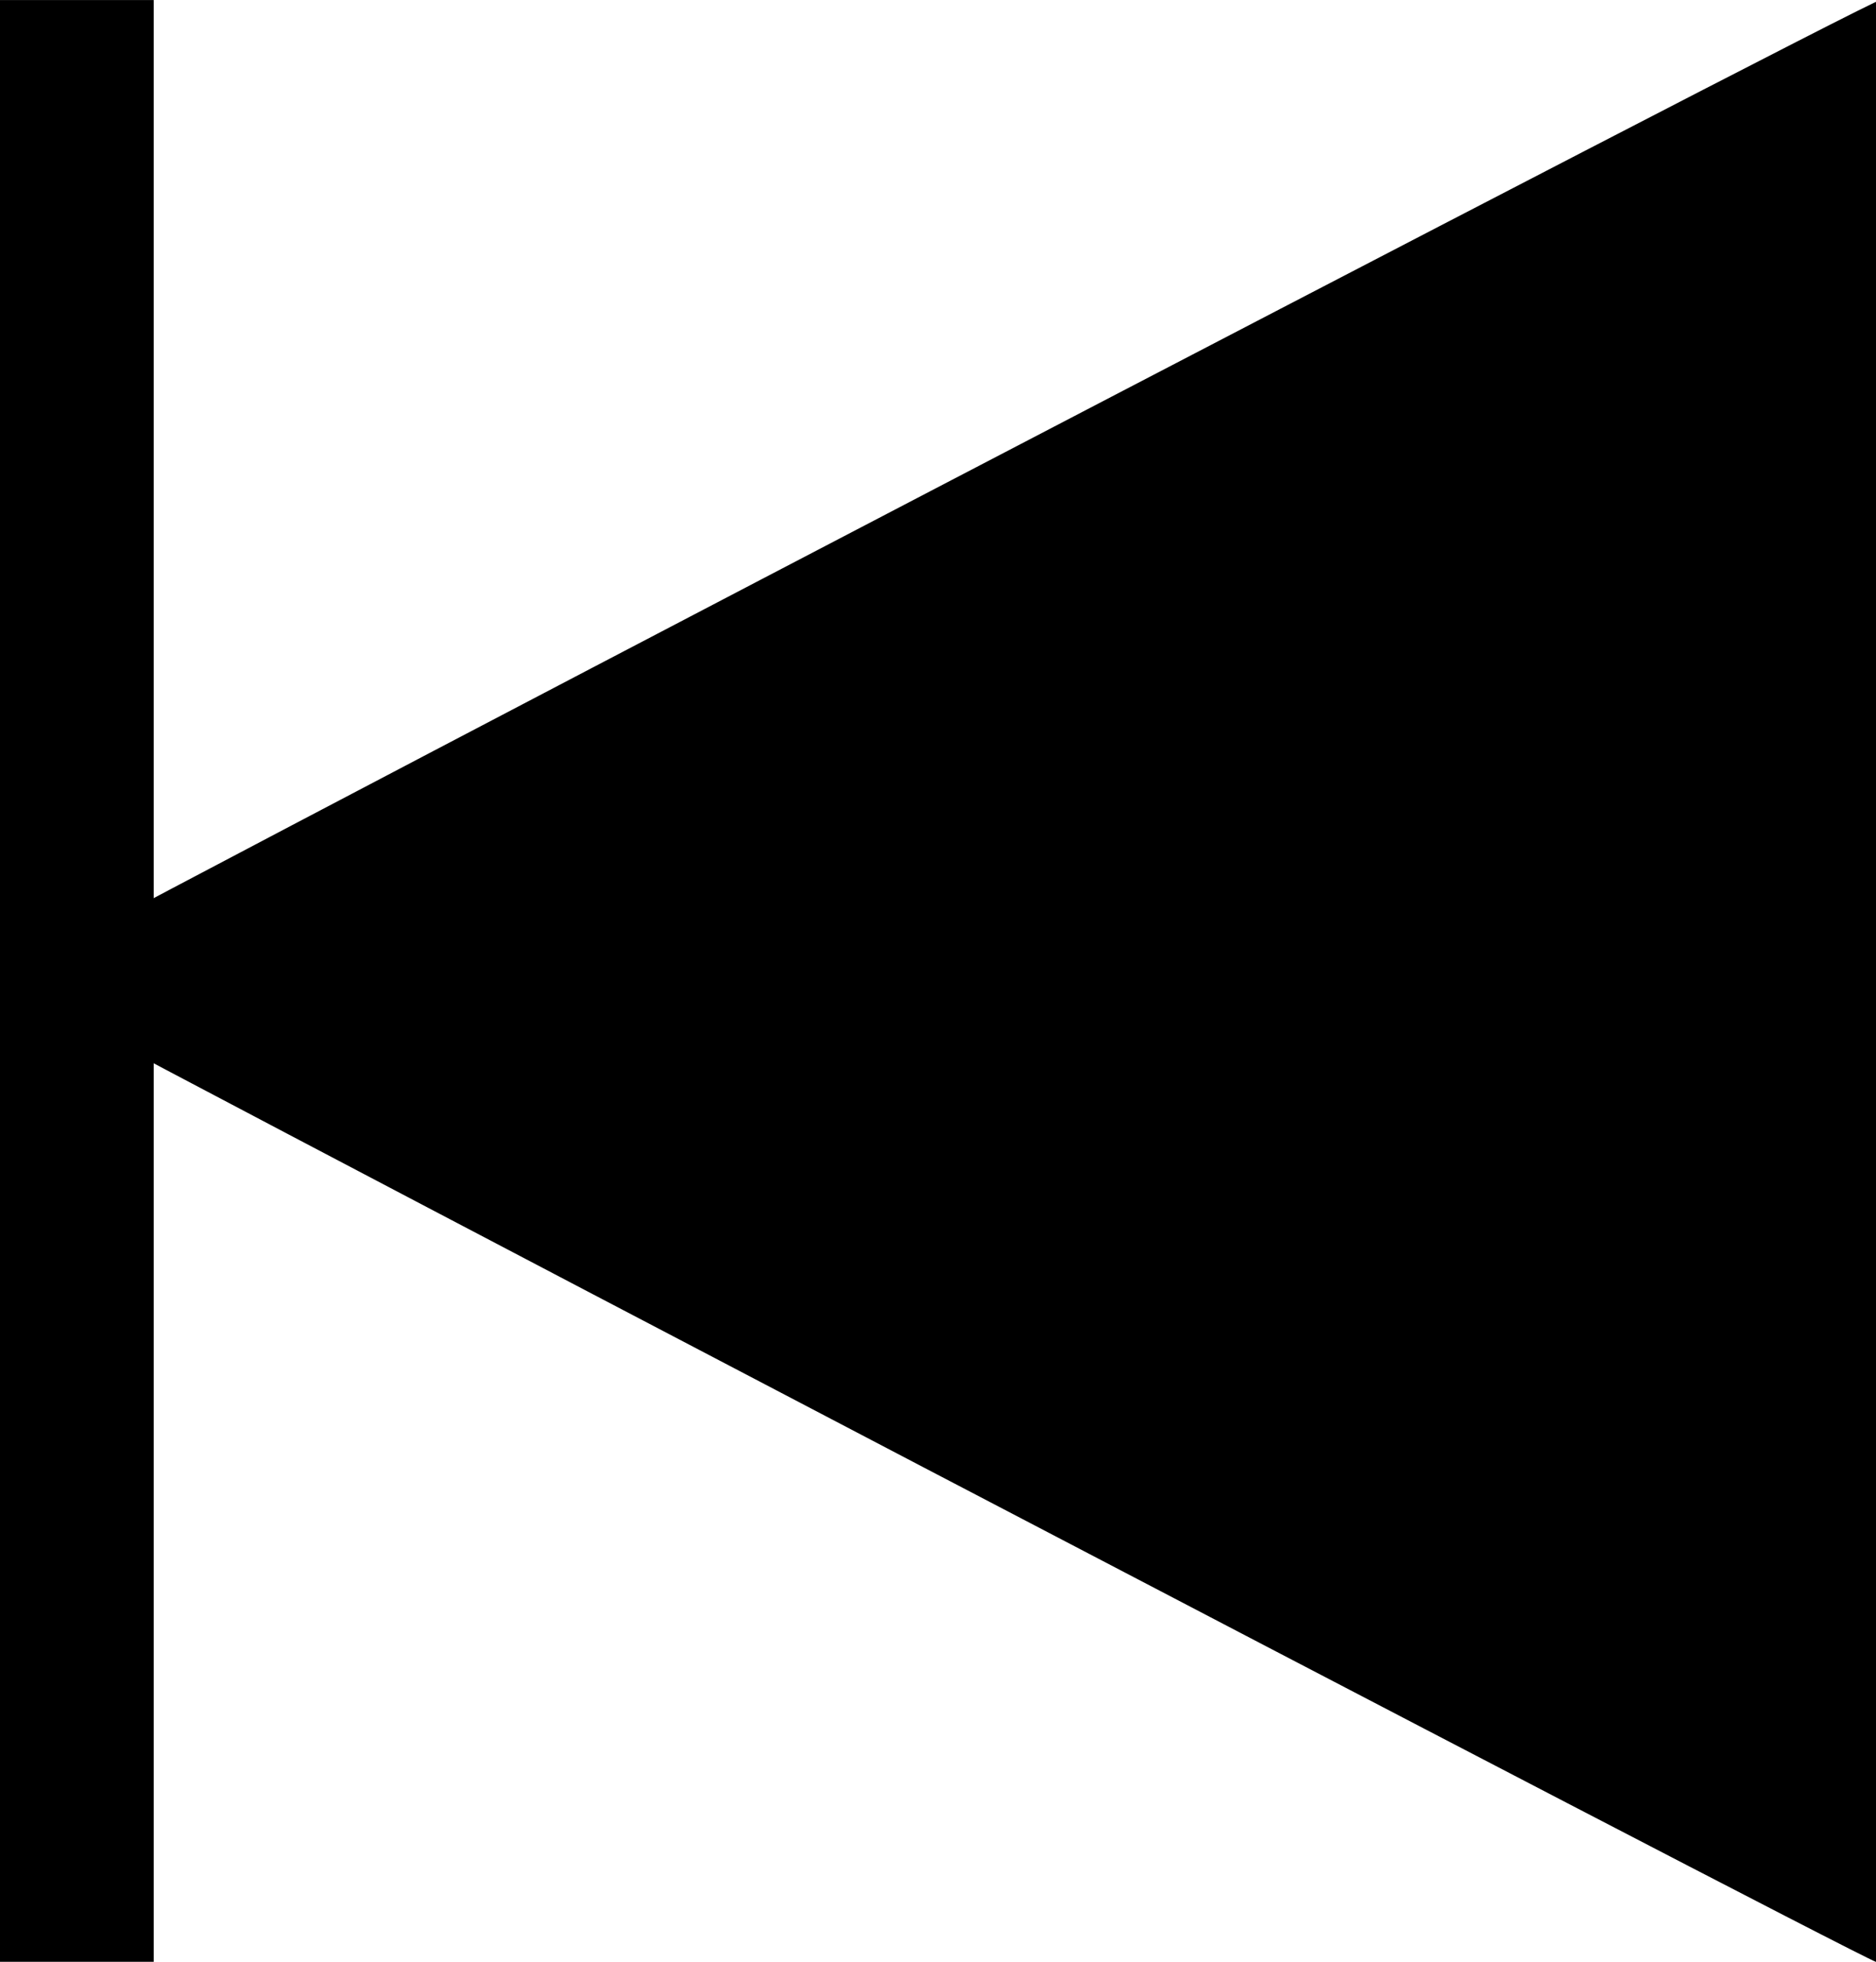 <?xml version="1.0" encoding="UTF-8" standalone="no"?>
<!-- Created with Inkscape (http://www.inkscape.org/) -->

<svg
   xmlns:dc="http://purl.org/dc/elements/1.1/"
   xmlns:cc="http://creativecommons.org/ns#"
   xmlns:rdf="http://www.w3.org/1999/02/22-rdf-syntax-ns#"
   xmlns:svg="http://www.w3.org/2000/svg"
   xmlns="http://www.w3.org/2000/svg"
   xmlns:sodipodi="http://sodipodi.sourceforge.net/DTD/sodipodi-0.dtd"
   xmlns:inkscape="http://www.inkscape.org/namespaces/inkscape"
   width="82.316mm"
   height="86.061mm"
   viewBox="0 0 82.316 86.061"
   version="1.1"
   id="svg8"
   inkscape:version="0.92.4 5da689c313, 2019-01-14"
   sodipodi:docname="prev.svg">
  <defs
     id="defs2" />
  <sodipodi:namedview
     id="base"
     pagecolor="#ffffff"
     bordercolor="#666666"
     borderopacity="1.0"
     inkscape:pageopacity="0.0"
     inkscape:pageshadow="2"
     inkscape:zoom="0.70710678"
     inkscape:cx="294.62577"
     inkscape:cy="2.9181203"
     inkscape:document-units="mm"
     inkscape:current-layer="layer1"
     showgrid="false"
     inkscape:window-width="1920"
     inkscape:window-height="1011"
     inkscape:window-x="0"
     inkscape:window-y="0"
     inkscape:window-maximized="1" />
  <g
     inkscape:label="Layer 1"
     inkscape:groupmode="layer"
     id="layer1"
     transform="translate(-39.024,-106.971)">
    <path
       style="fill:#000000;stroke-width:0.438"
       d="m 121.746,150.089 c 0,-23.708 -0.1,-43.11 -0.221,-43.115 -0.459,-0.018 -82.512,42.773 -82.503,43.026 0.008,0.21 80.769,42.434 82.312,43.034 0.253,0.098 0.412,-16.484 0.412,-42.945 z"
       id="path3825"
       inkscape:connector-curvature="0" />
    <rect
       style="fill:#000000;stroke-width:0.294"
       id="rect3846"
       width="6.748"
       height="86.059"
       x="-45.768"
       y="106.974"
       transform="scale(-1,1)" />
  </g>
</svg>
